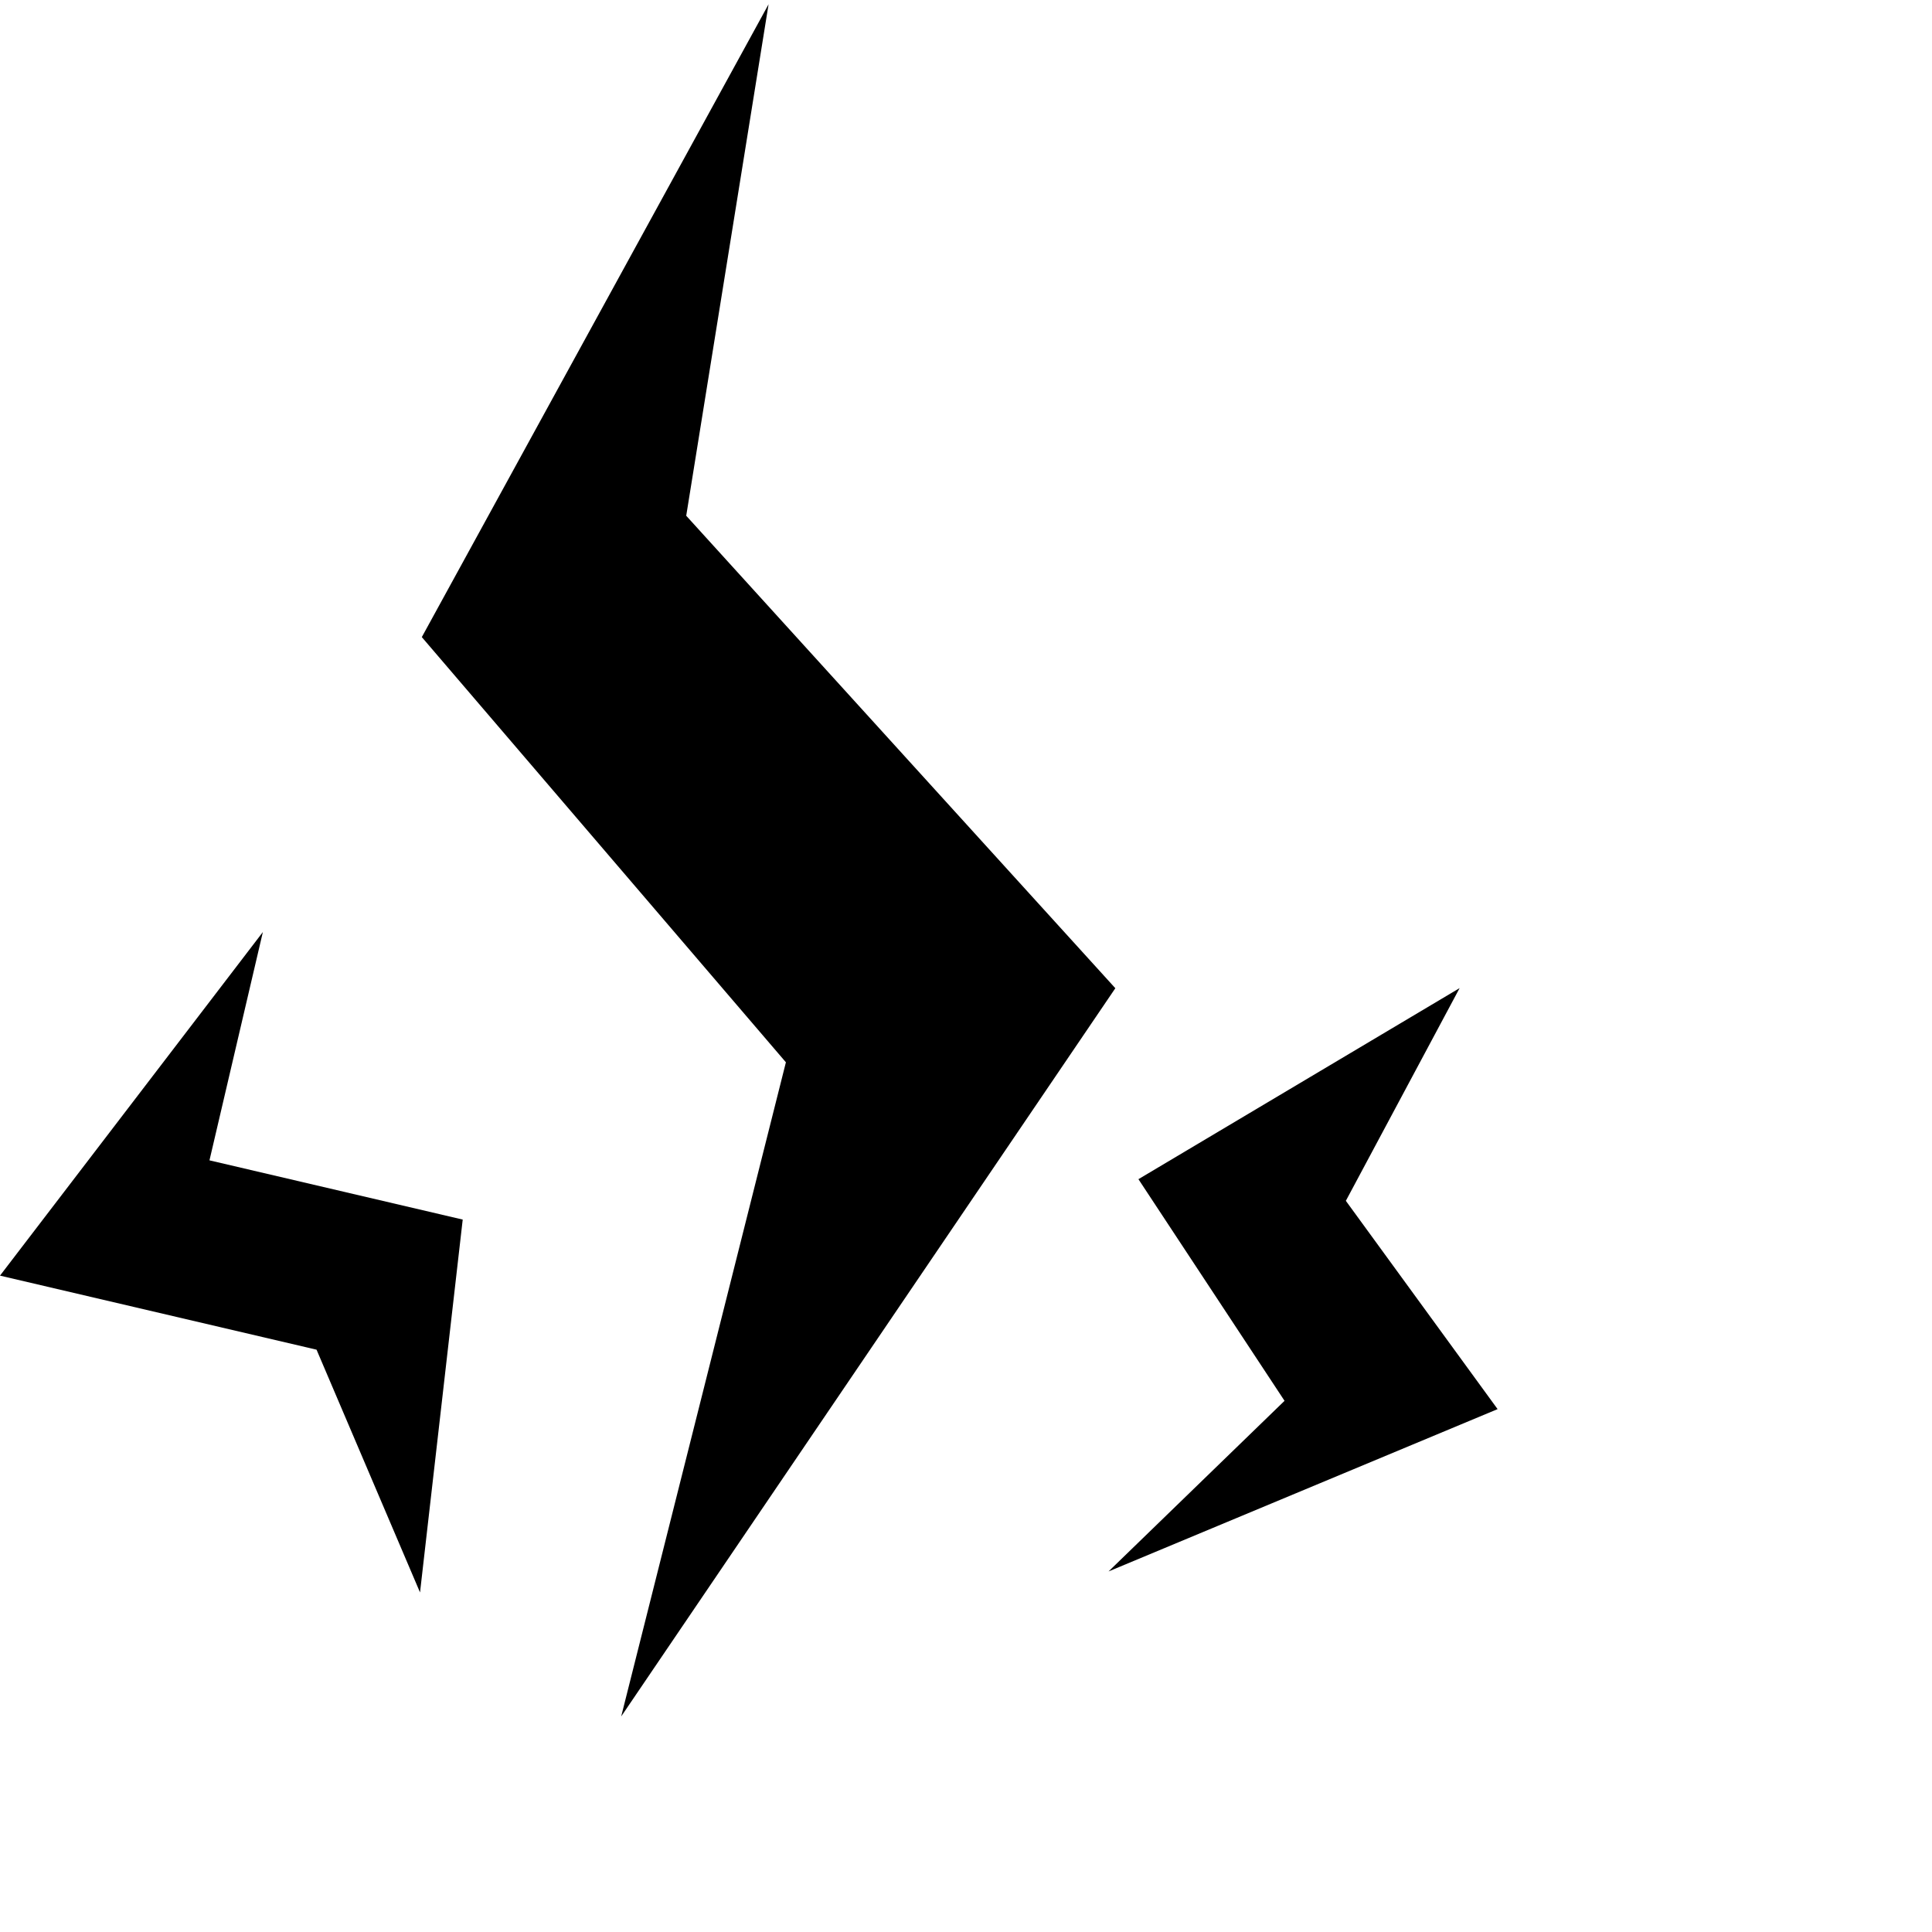 <?xml version="1.0" encoding="UTF-8" standalone="no"?>
<!-- Generator: Adobe Illustrator 17.0.2, SVG Export Plug-In . SVG Version: 6.00 Build 0)  -->

<svg
   xmlns:dc="http://purl.org/dc/elements/1.1/"
   xmlns:cc="http://creativecommons.org/ns#"
   xmlns:rdf="http://www.w3.org/1999/02/22-rdf-syntax-ns#"
   xmlns:svg="http://www.w3.org/2000/svg"
   xmlns="http://www.w3.org/2000/svg"
   xmlns:sodipodi="http://sodipodi.sourceforge.net/DTD/sodipodi-0.dtd"
   xmlns:inkscape="http://www.inkscape.org/namespaces/inkscape"
   version="1.1"
   id="Layer_1"
   x="0px"
   y="0px"
   width="64px"
   height="64px"
   viewBox="0 0 64 64"
   enable-background="new 0 0 64 64"
   xml:space="preserve"
   inkscape:version="0.48.4 r9939"
   sodipodi:docname="paralysis.svg"><defs
   id="defs3630" /><sodipodi:namedview
   pagecolor="#ffffff"
   bordercolor="#666666"
   borderopacity="1"
   objecttolerance="10"
   gridtolerance="10"
   guidetolerance="10"
   inkscape:pageopacity="0"
   inkscape:pageshadow="2"
   inkscape:window-width="640"
   inkscape:window-height="480"
   id="namedview3628"
   showgrid="false"
   inkscape:zoom="14.75"
   inkscape:cx="19.373322"
   inkscape:cy="58.198992"
   inkscape:window-x="0"
   inkscape:window-y="0"
   inkscape:window-maximized="0"
   inkscape:current-layer="Layer_1" />
<polygon
   clip-rule="evenodd"
   points="32.003,3.641 29.275,20.585 43.49,36.236 27.121,60.359 32.577,38.69 20.516,24.605 "
   id="polygon3622"
   transform="translate(-6.543,-3.5)"
   style="fill-rule:evenodd" />
<polygon
   clip-rule="evenodd"
   points="54.895,36.232 51.126,43.279 56.153,50.179 43.265,55.556 49.095,49.904 44.255,42.562 "
   id="polygon3624"
   transform="translate(-6.543,-3.5)"
   style="fill-rule:evenodd" />
<polygon
   clip-rule="evenodd"
   points="15.251,34.375 6.543,45.757 17.029,48.21 20.457,56.251 21.871,43.9 13.482,41.938 "
   id="polygon3626"
   transform="translate(-6.543,-3.5)"
   style="fill-rule:evenodd" />
</svg>